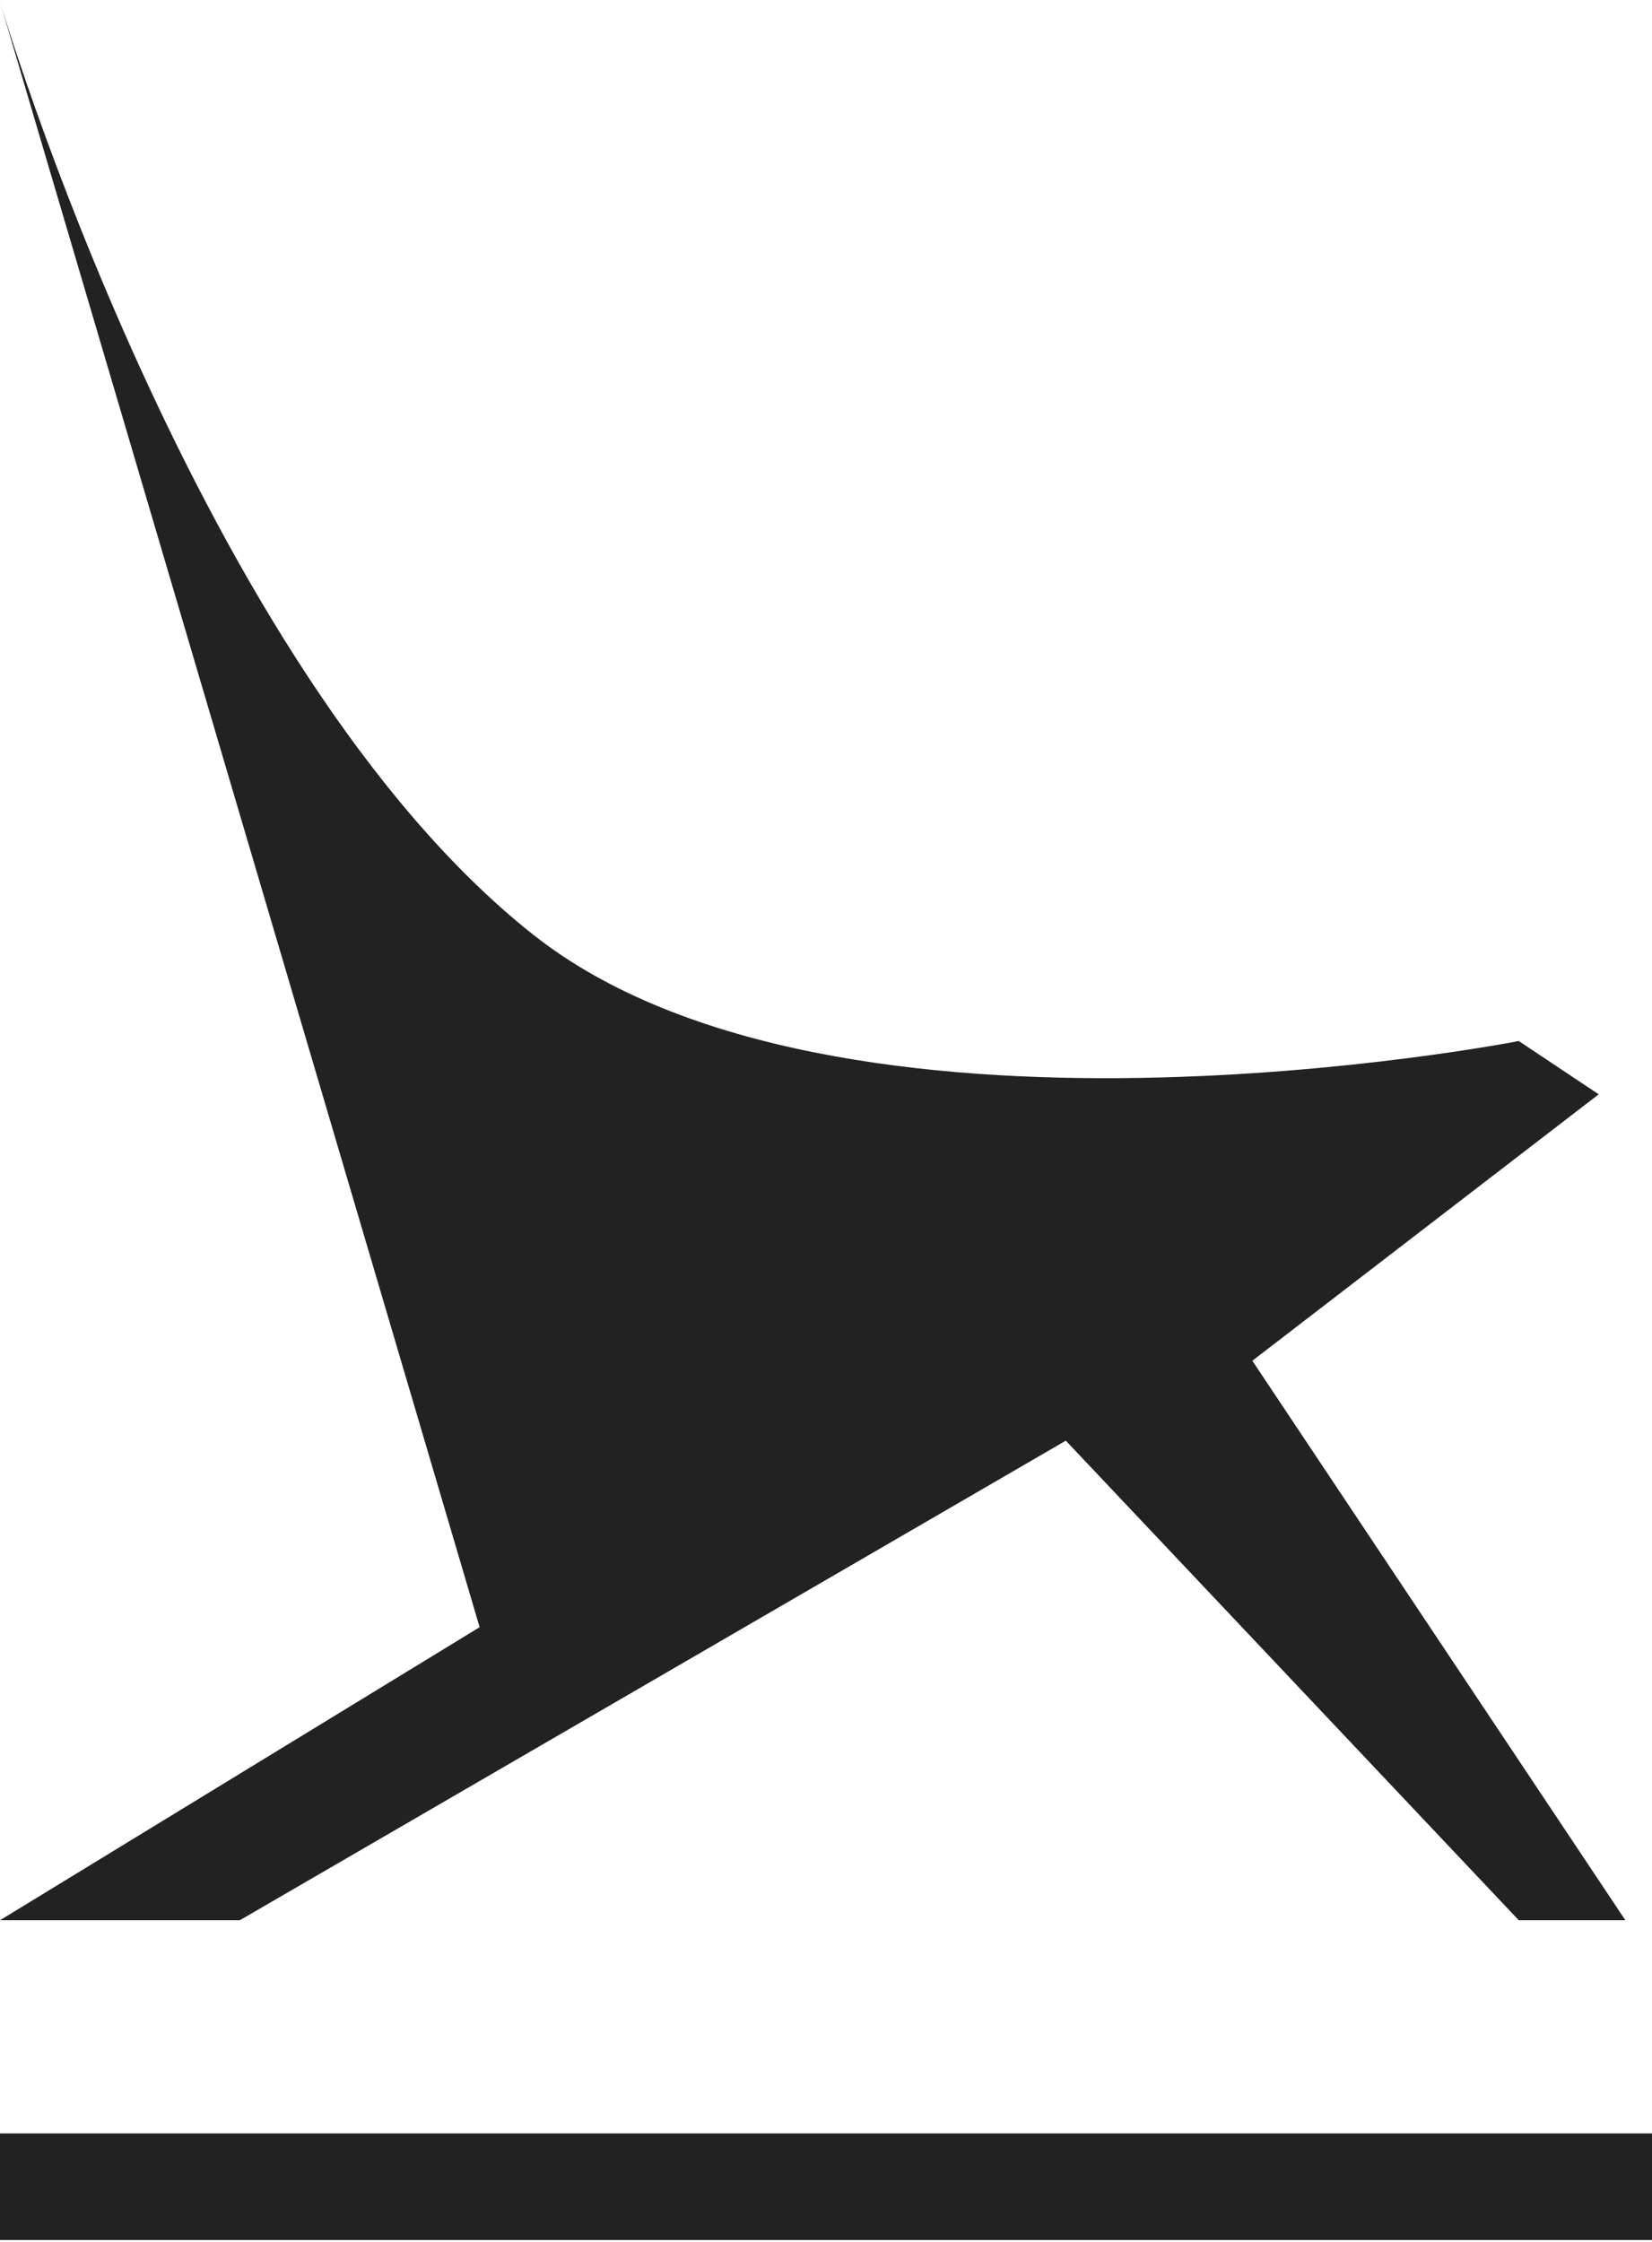 <svg width="42" height="57" viewBox="0 0 42 57" fill="none" xmlns="http://www.w3.org/2000/svg">
<path d="M13.548 23.758C21.265 29.872 38.613 26.468 38.613 26.468L40.645 27.823L31.839 34.597L41.323 48.822H38.613L27.097 36.629L6.097 48.822H0L12.194 41.371L0 0.048C0 0.048 4.997 16.984 13.548 23.758Z" fill="#222222"/>
<rect y="54.242" width="42" height="2.71" fill="#222222"/>
</svg>
